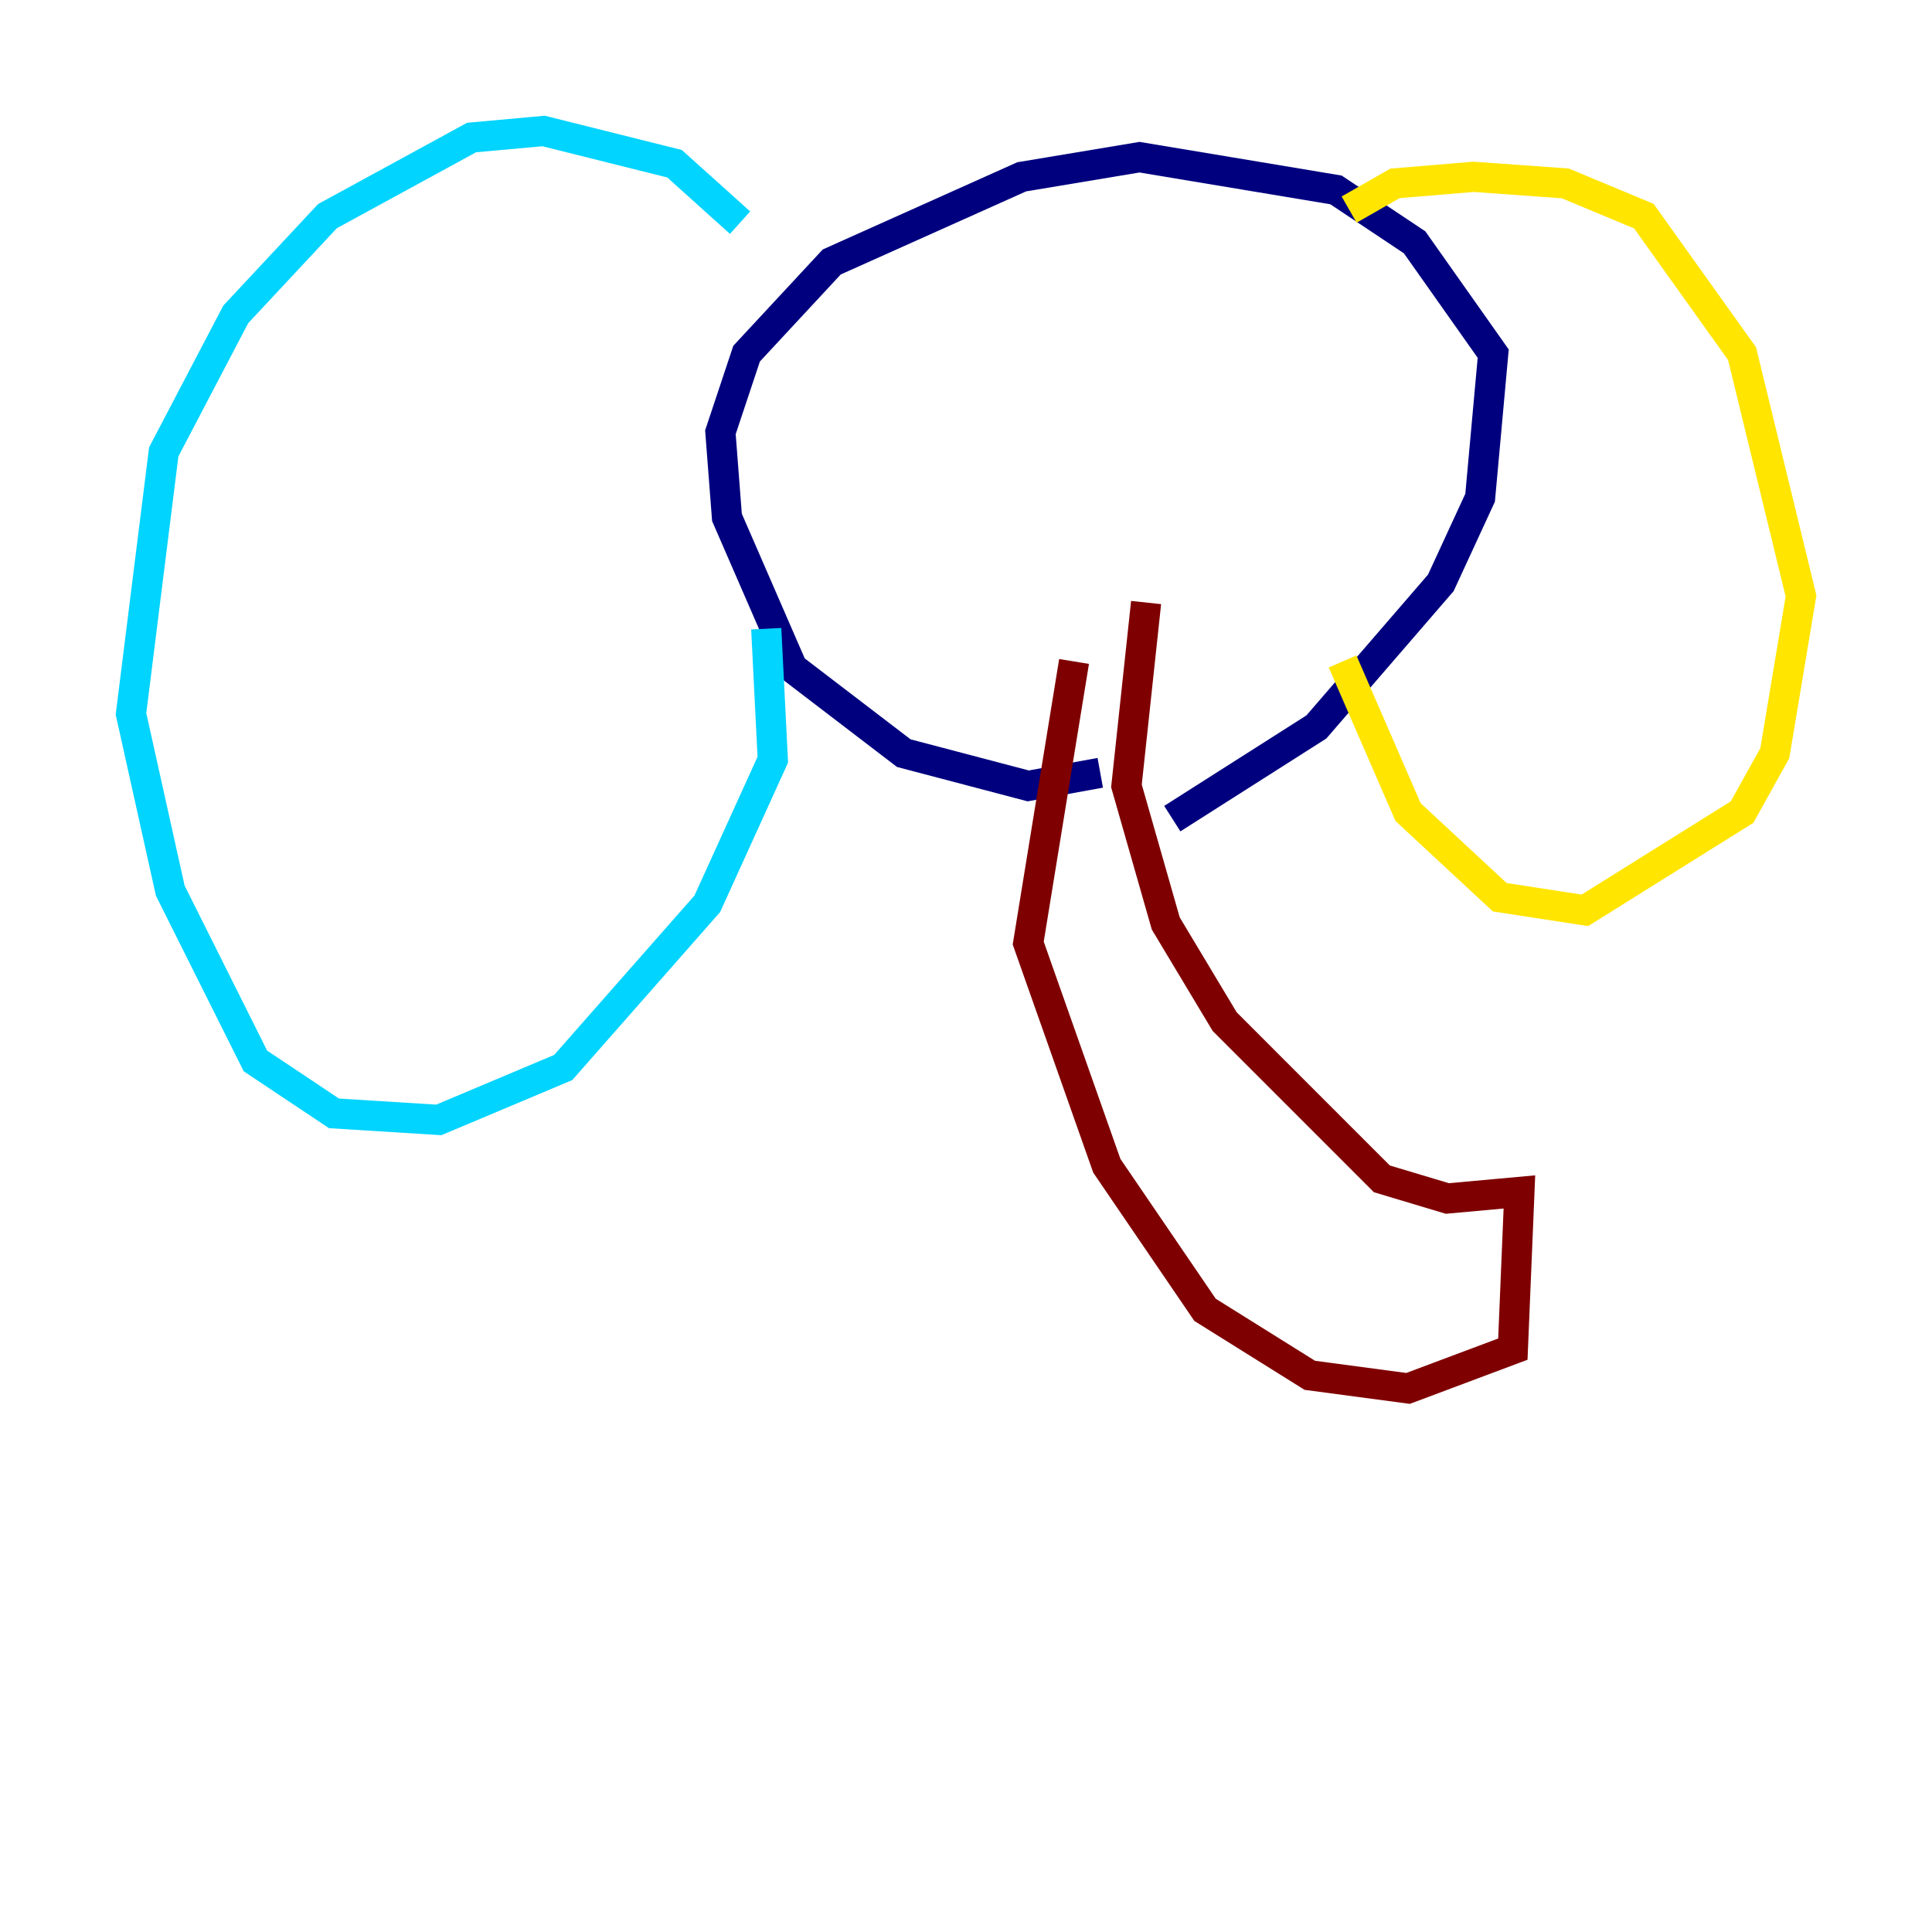 <?xml version="1.0" encoding="utf-8" ?>
<svg baseProfile="tiny" height="128" version="1.2" viewBox="0,0,128,128" width="128" xmlns="http://www.w3.org/2000/svg" xmlns:ev="http://www.w3.org/2001/xml-events" xmlns:xlink="http://www.w3.org/1999/xlink"><defs /><polyline fill="none" points="77.668,54.237 87.214,48.163 95.458,38.617 98.061,32.976 98.929,23.43 93.722,16.054 88.515,12.583 75.498,10.414 67.688,11.715 55.105,17.356 49.464,23.43 47.729,28.637 48.163,34.278 52.502,44.258 59.878,49.898 68.122,52.068 72.895,51.2" stroke="#00007f" stroke-width="2" /><polyline fill="none" points="49.031,14.752 44.691,10.848 36.014,8.678 31.241,9.112 21.695,14.319 15.62,20.827 10.848,29.939 8.678,47.295 11.281,59.01 16.922,70.291 22.129,73.763 29.071,74.197 37.315,70.725 46.861,59.878 51.2,50.332 50.766,41.654" stroke="#00d4ff" stroke-width="2" /><polyline fill="none" points="89.383,13.885 92.42,12.149 97.627,11.715 103.702,12.149 108.909,14.319 115.417,23.43 119.322,39.485 117.586,49.898 115.417,53.803 105.003,60.312 99.363,59.444 93.288,53.803 88.949,43.824" stroke="#ffe500" stroke-width="2" /><polyline fill="none" points="71.159,43.824 68.122,62.481 73.329,77.234 79.837,86.78 86.78,91.119 93.288,91.986 100.231,89.383 100.664,78.969 95.891,79.403 91.552,78.102 81.139,67.688 77.234,61.18 74.63,52.068 75.932,39.919" stroke="#7f0000" stroke-width="2" /></svg>